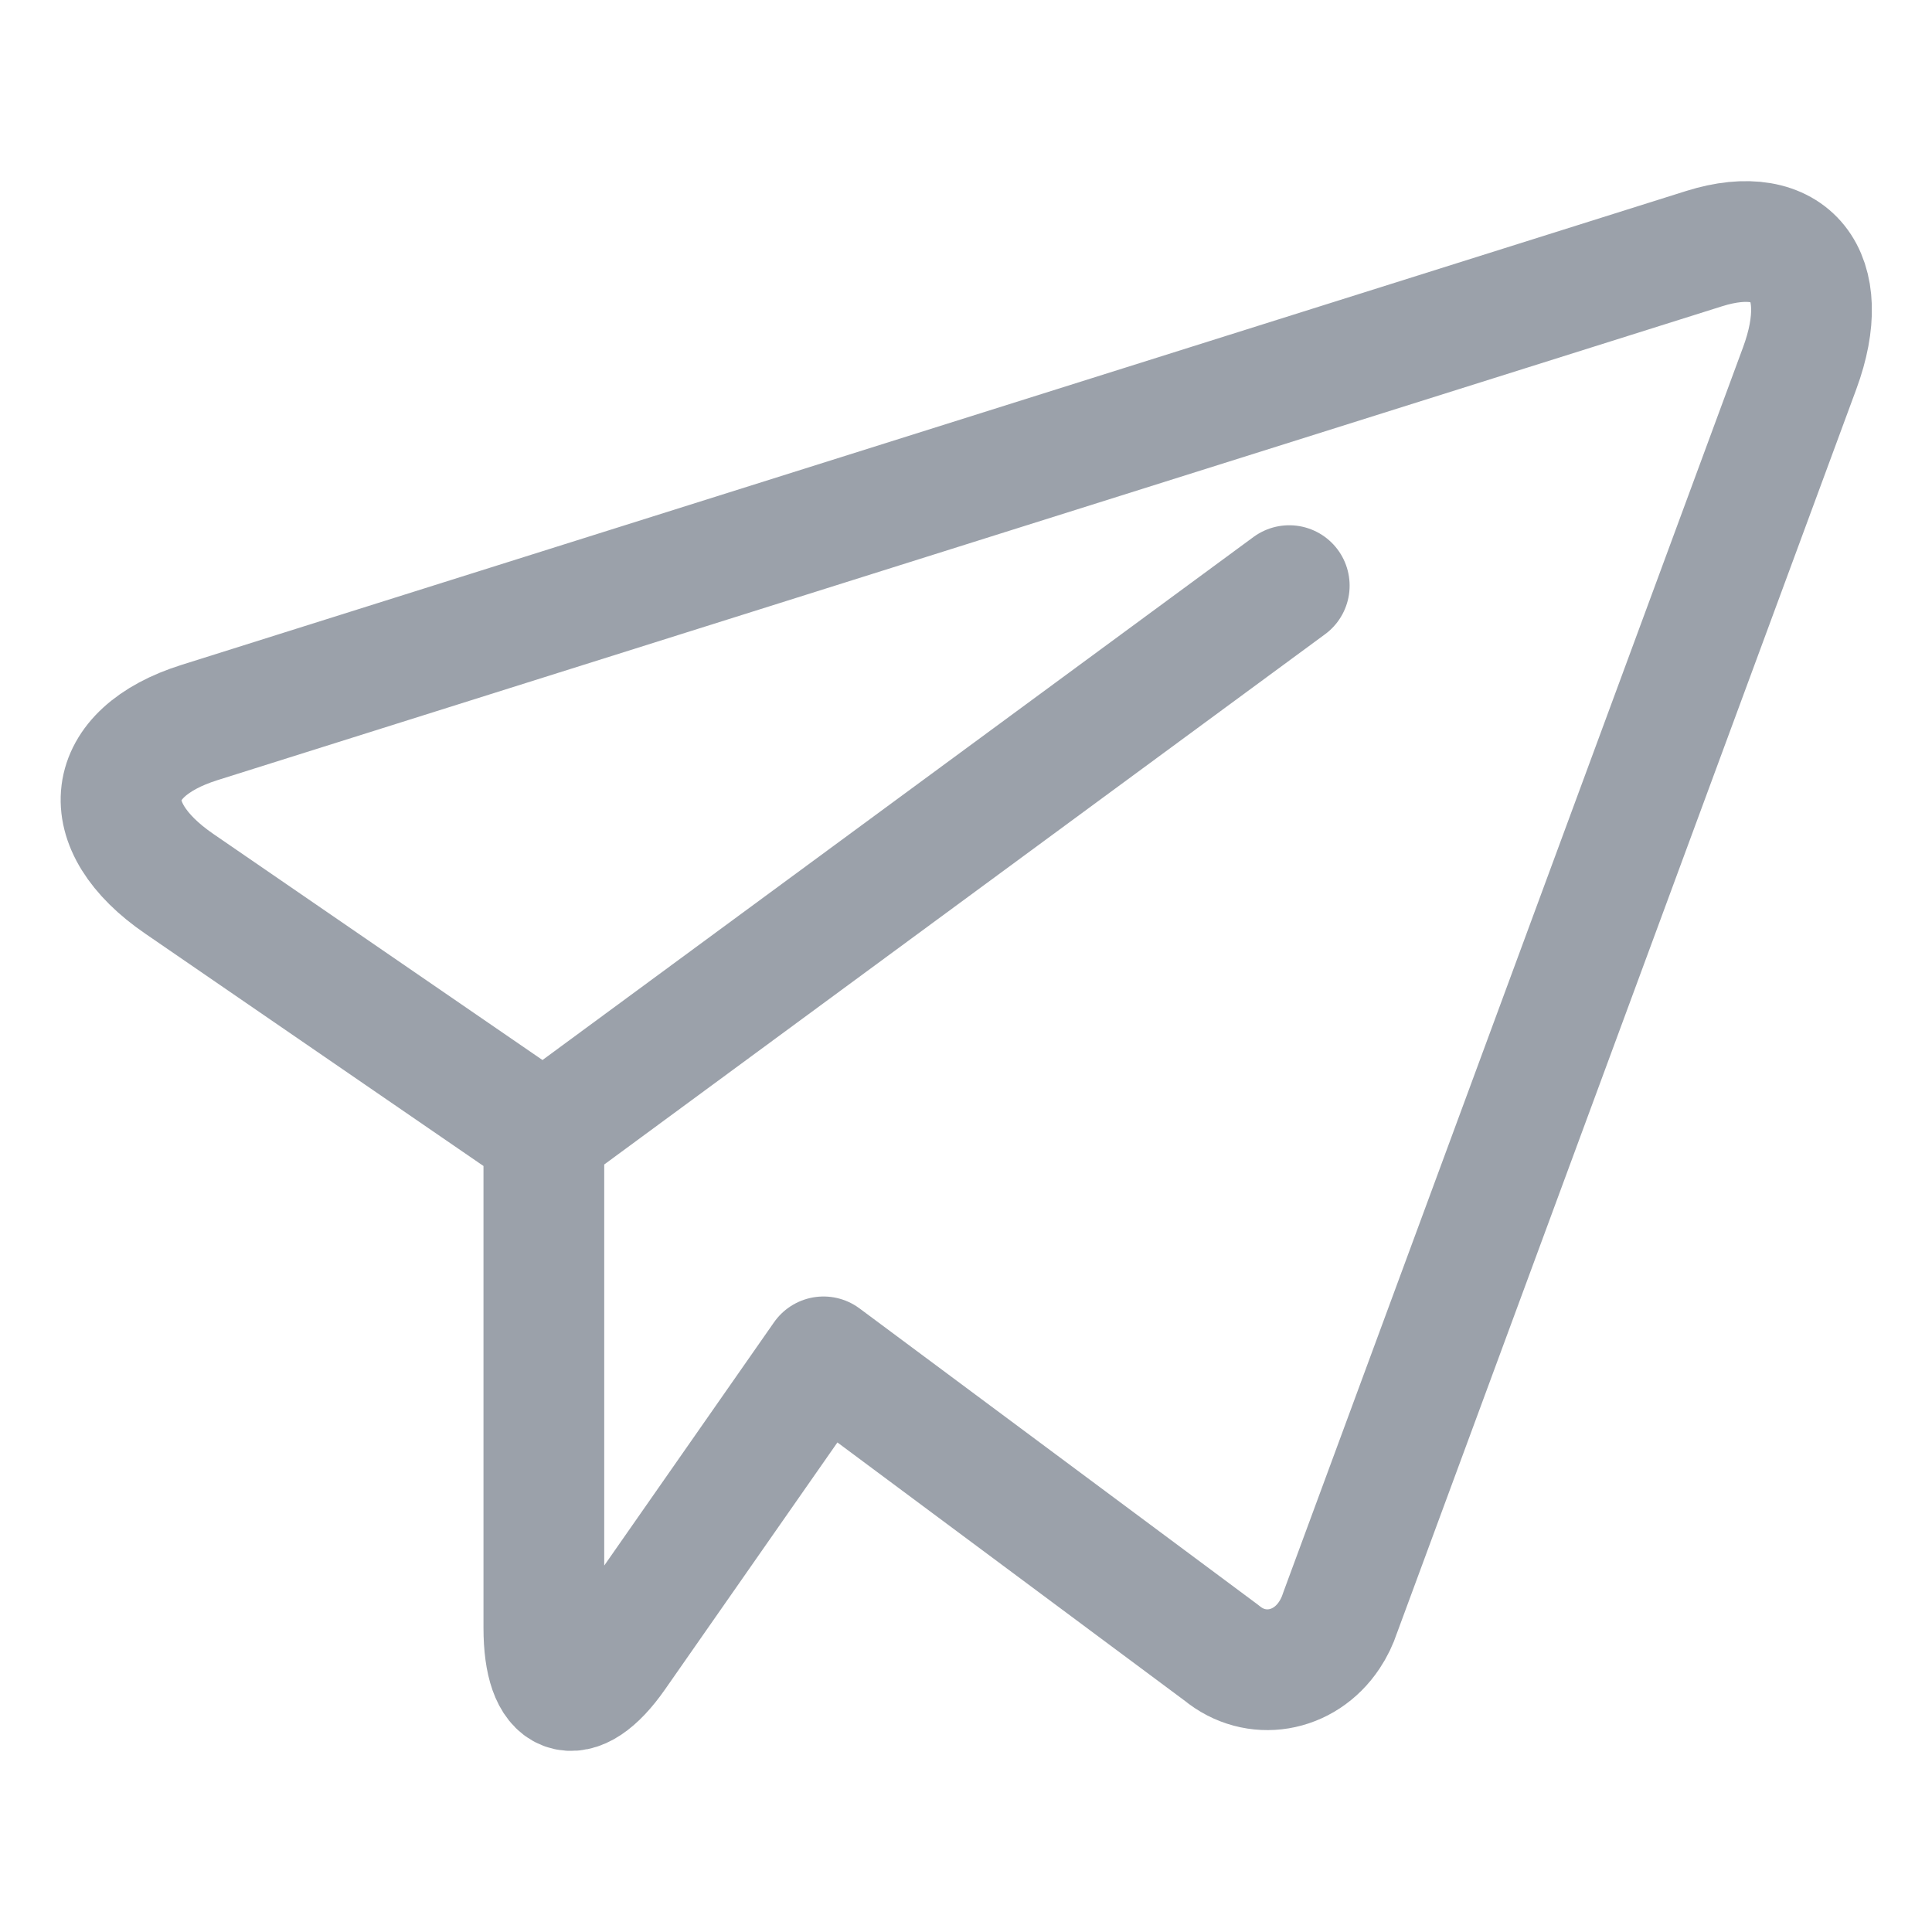 <svg width="16" height="16" viewBox="0 0 16 16" fill="none" xmlns="http://www.w3.org/2000/svg">
<path d="M10.677 4.85L4.504 9.391V13.481C4.504 14.074 4.77 14.172 5.096 13.707L6.82 11.237L10.117 13.689C10.399 13.922 10.801 13.855 11.009 13.541C11.047 13.484 11.076 13.424 11.098 13.357L14.904 3.05C15.189 2.278 14.832 1.833 14.113 2.059L1.654 5.983C0.856 6.233 0.78 6.837 1.486 7.32L4.501 9.391" stroke="#9BA1AA" stroke-linecap="round" stroke-linejoin="round"/>
</svg>
